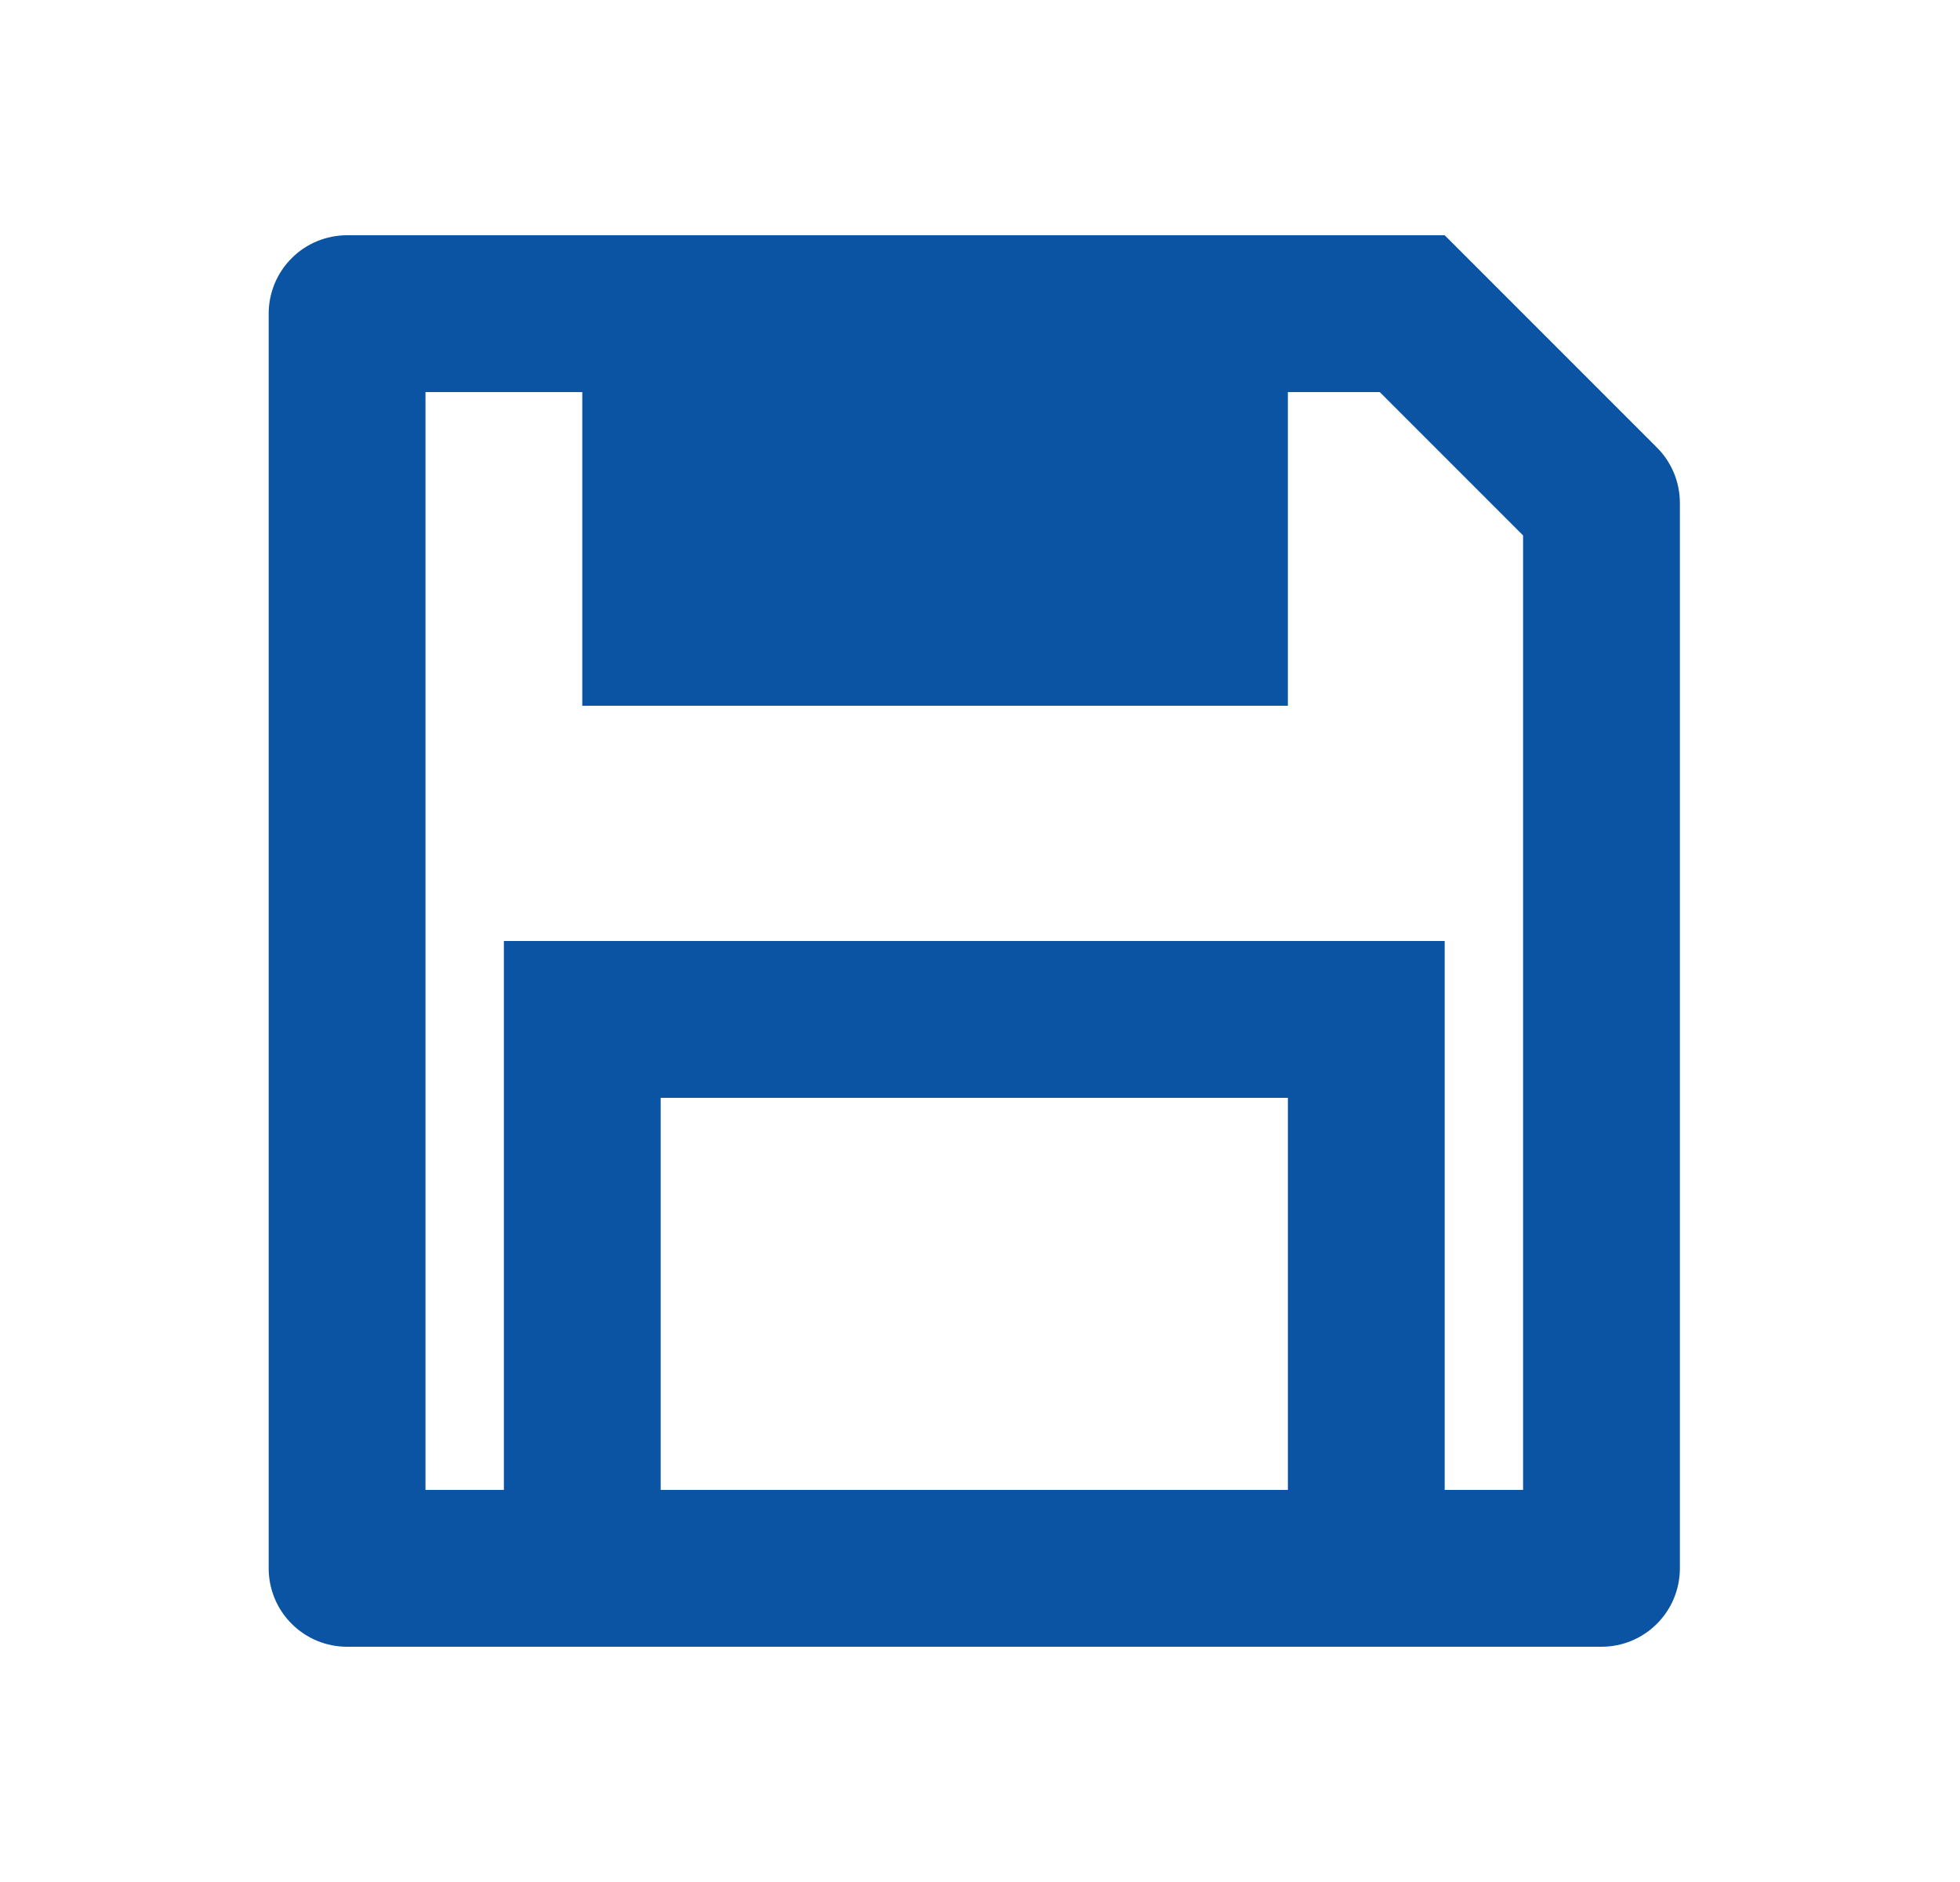 <svg width="25" height="24" viewBox="0 0 25 24" fill="none" xmlns="http://www.w3.org/2000/svg">
  <g id="icons/save">
    <path id="Vector"
          d="M18.427 19H19.427V6.828L17.599 5H16.427V9H7.427V5H5.427V19H6.427V12H18.427V19ZM4.427 3H18.427L21.134 5.707C21.322 5.894 21.427 6.149 21.427 6.414V20C21.427 20.265 21.322 20.52 21.134 20.707C20.947 20.895 20.692 21 20.427 21H4.427C4.162 21 3.907 20.895 3.72 20.707C3.532 20.52 3.427 20.265 3.427 20V4C3.427 3.735 3.532 3.48 3.72 3.293C3.907 3.105 4.162 3 4.427 3ZM8.427 14V19H16.427V14H8.427Z"
          fill="#0A54A3"/>
  </g>
</svg>
